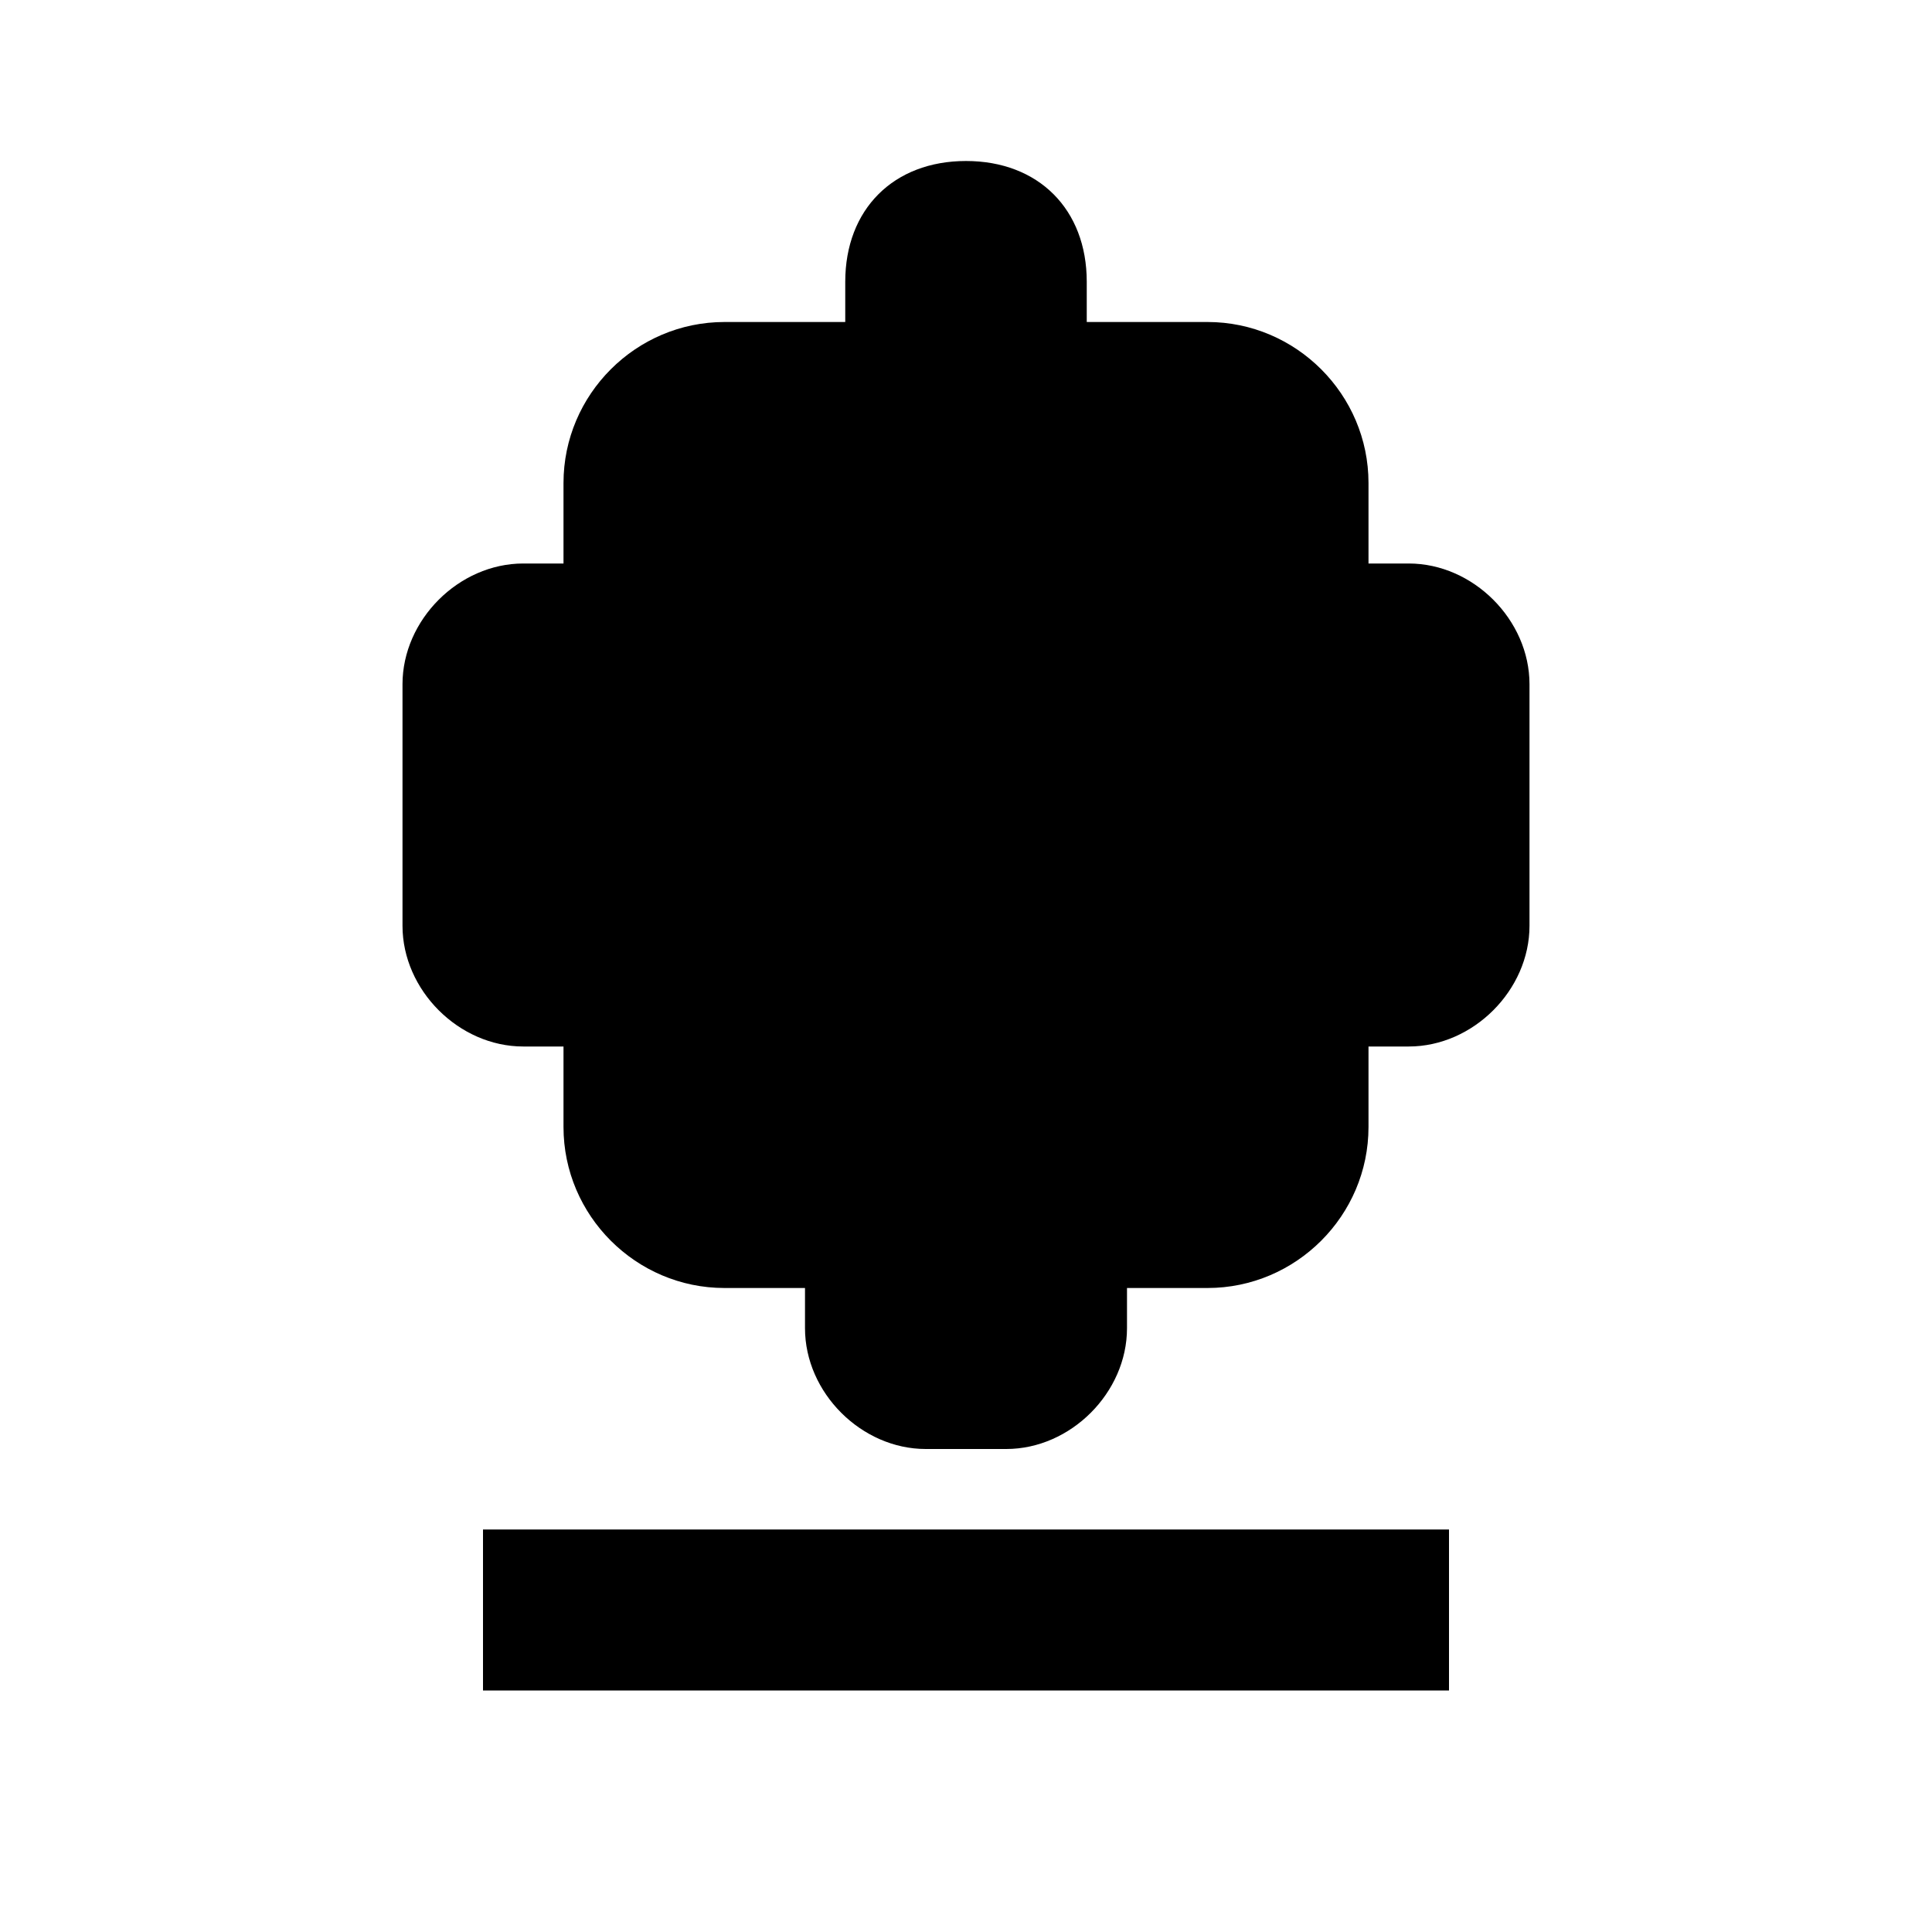 <?xml version="1.0" encoding="UTF-8"?>
<svg width="100" height="100" viewBox="0 0 24 24" fill="none" xmlns="http://www.w3.org/2000/svg">
    <path d="M12 2C11.1 2 10.5 2.6 10.5 3.5V4H9C7.9 4 7 4.9 7 6V7H6.5C5.7 7 5 7.7 5 8.5V11.5C5 12.3 5.7 13 6.5 13H7V14C7 15.1 7.9 16 9 16H10V16.5C10 17.3 10.7 18 11.5 18H12.5C13.3 18 14 17.3 14 16.5V16H15C16.1 16 17 15.1 17 14V13H17.5C18.3 13 19 12.3 19 11.5V8.5C19 7.7 18.3 7 17.5 7H17V6C17 4.9 16.1 4 15 4H13.5V3.5C13.5 2.6 12.9 2 12 2Z" fill="currentColor"/>
    <circle cx="9.5" cy="9.5" r="1.5" fill="currentColor"/>
    <circle cx="14.5" cy="9.5" r="1.5" fill="currentColor"/>
    <path d="M12 12C10.6 12 9.5 13.1 9.5 14.5H14.5C14.5 13.1 13.4 12 12 12Z" fill="currentColor"/>
    <path d="M6 19H18V21H6V19Z" fill="currentColor"/>
</svg>
